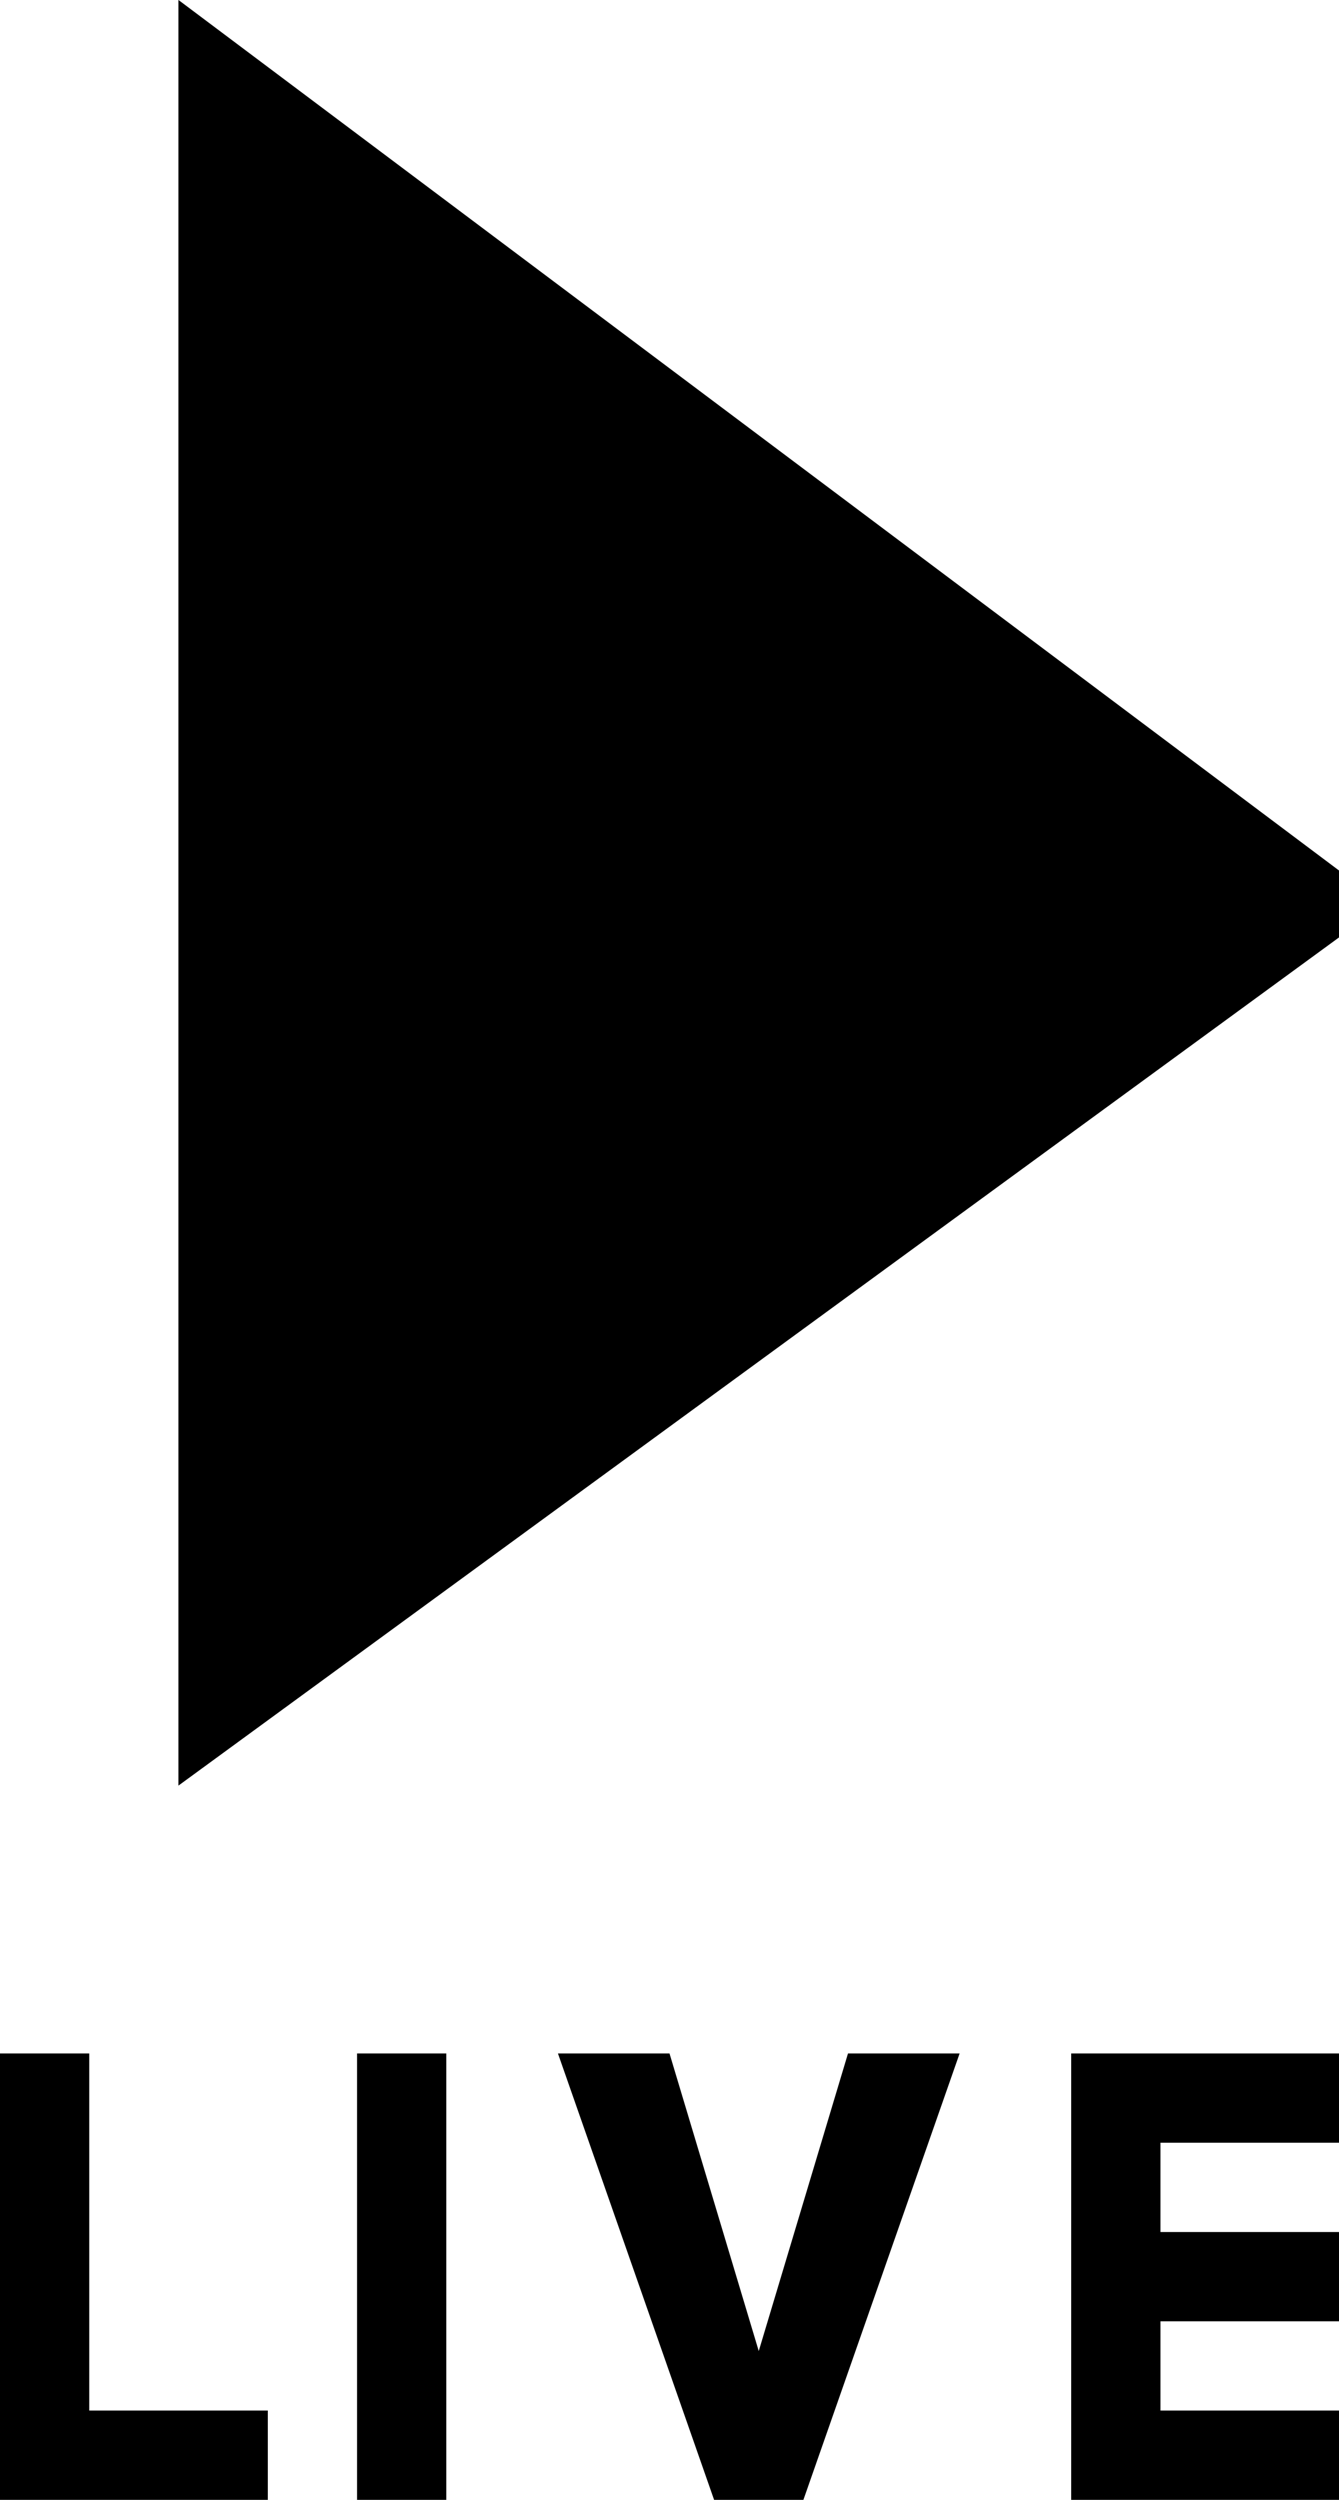 <svg xmlns="http://www.w3.org/2000/svg" viewBox="0 0 23.75 44.334"><path d="M3.166 0L23.75 15.438v1.187L3.165 31.667V0zM0 36.417h1.583v6.333H4.75v1.584H0v-7.917zm6.333 7.917v-7.917h1.583v7.917H6.333zm3.562-7.917h1.98l1.583 5.278 1.583-5.278h1.98l-2.771 7.917h-1.584l-2.77-7.917zm9.105 0h4.75V38h-3.167v1.584h3.167v1.583h-3.167v1.583h3.167v1.584H19v-7.917z"/></svg>